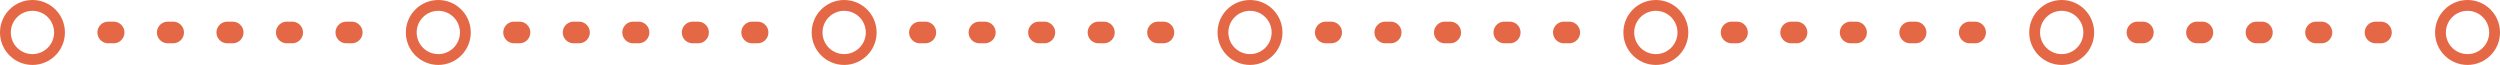 <svg width="462" height="12" viewBox="0 0 462 12" fill="none" xmlns="http://www.w3.org/2000/svg">
  <path d="M20 6L67 6" stroke="#E46846" stroke-width="4" stroke-linecap="round" stroke-dasharray="1 10" />
  <path d="M170 6L217 6" stroke="#E46846" stroke-width="4" stroke-linecap="round" stroke-dasharray="1 10" />
  <path d="M320 6L367 6" stroke="#E46846" stroke-width="4" stroke-linecap="round" stroke-dasharray="1 10" />
  <path d="M95 6L142 6" stroke="#E46846" stroke-width="4" stroke-linecap="round" stroke-dasharray="1 10" />
  <path d="M245 6L292 6" stroke="#E46846" stroke-width="4" stroke-linecap="round" stroke-dasharray="1 10" />
  <path d="M395 6L442 6" stroke="#E46846" stroke-width="4" stroke-linecap="round" stroke-dasharray="1 10" />
  <circle cx="6" cy="6" r="5" stroke="#E46846" stroke-width="2" />
  <circle cx="306" cy="6" r="5" stroke="#E46846" stroke-width="2" />
  <circle cx="456" cy="6" r="5" stroke="#E46846" stroke-width="2" />
  <circle cx="156" cy="6" r="5" stroke="#E46846" stroke-width="2" />
  <circle cx="81" cy="6" r="5" stroke="#E46846" stroke-width="2" />
  <circle cx="231" cy="6" r="5" stroke="#E46846" stroke-width="2" />
  <circle cx="381" cy="6" r="5" stroke="#E46846" stroke-width="2" />
</svg>